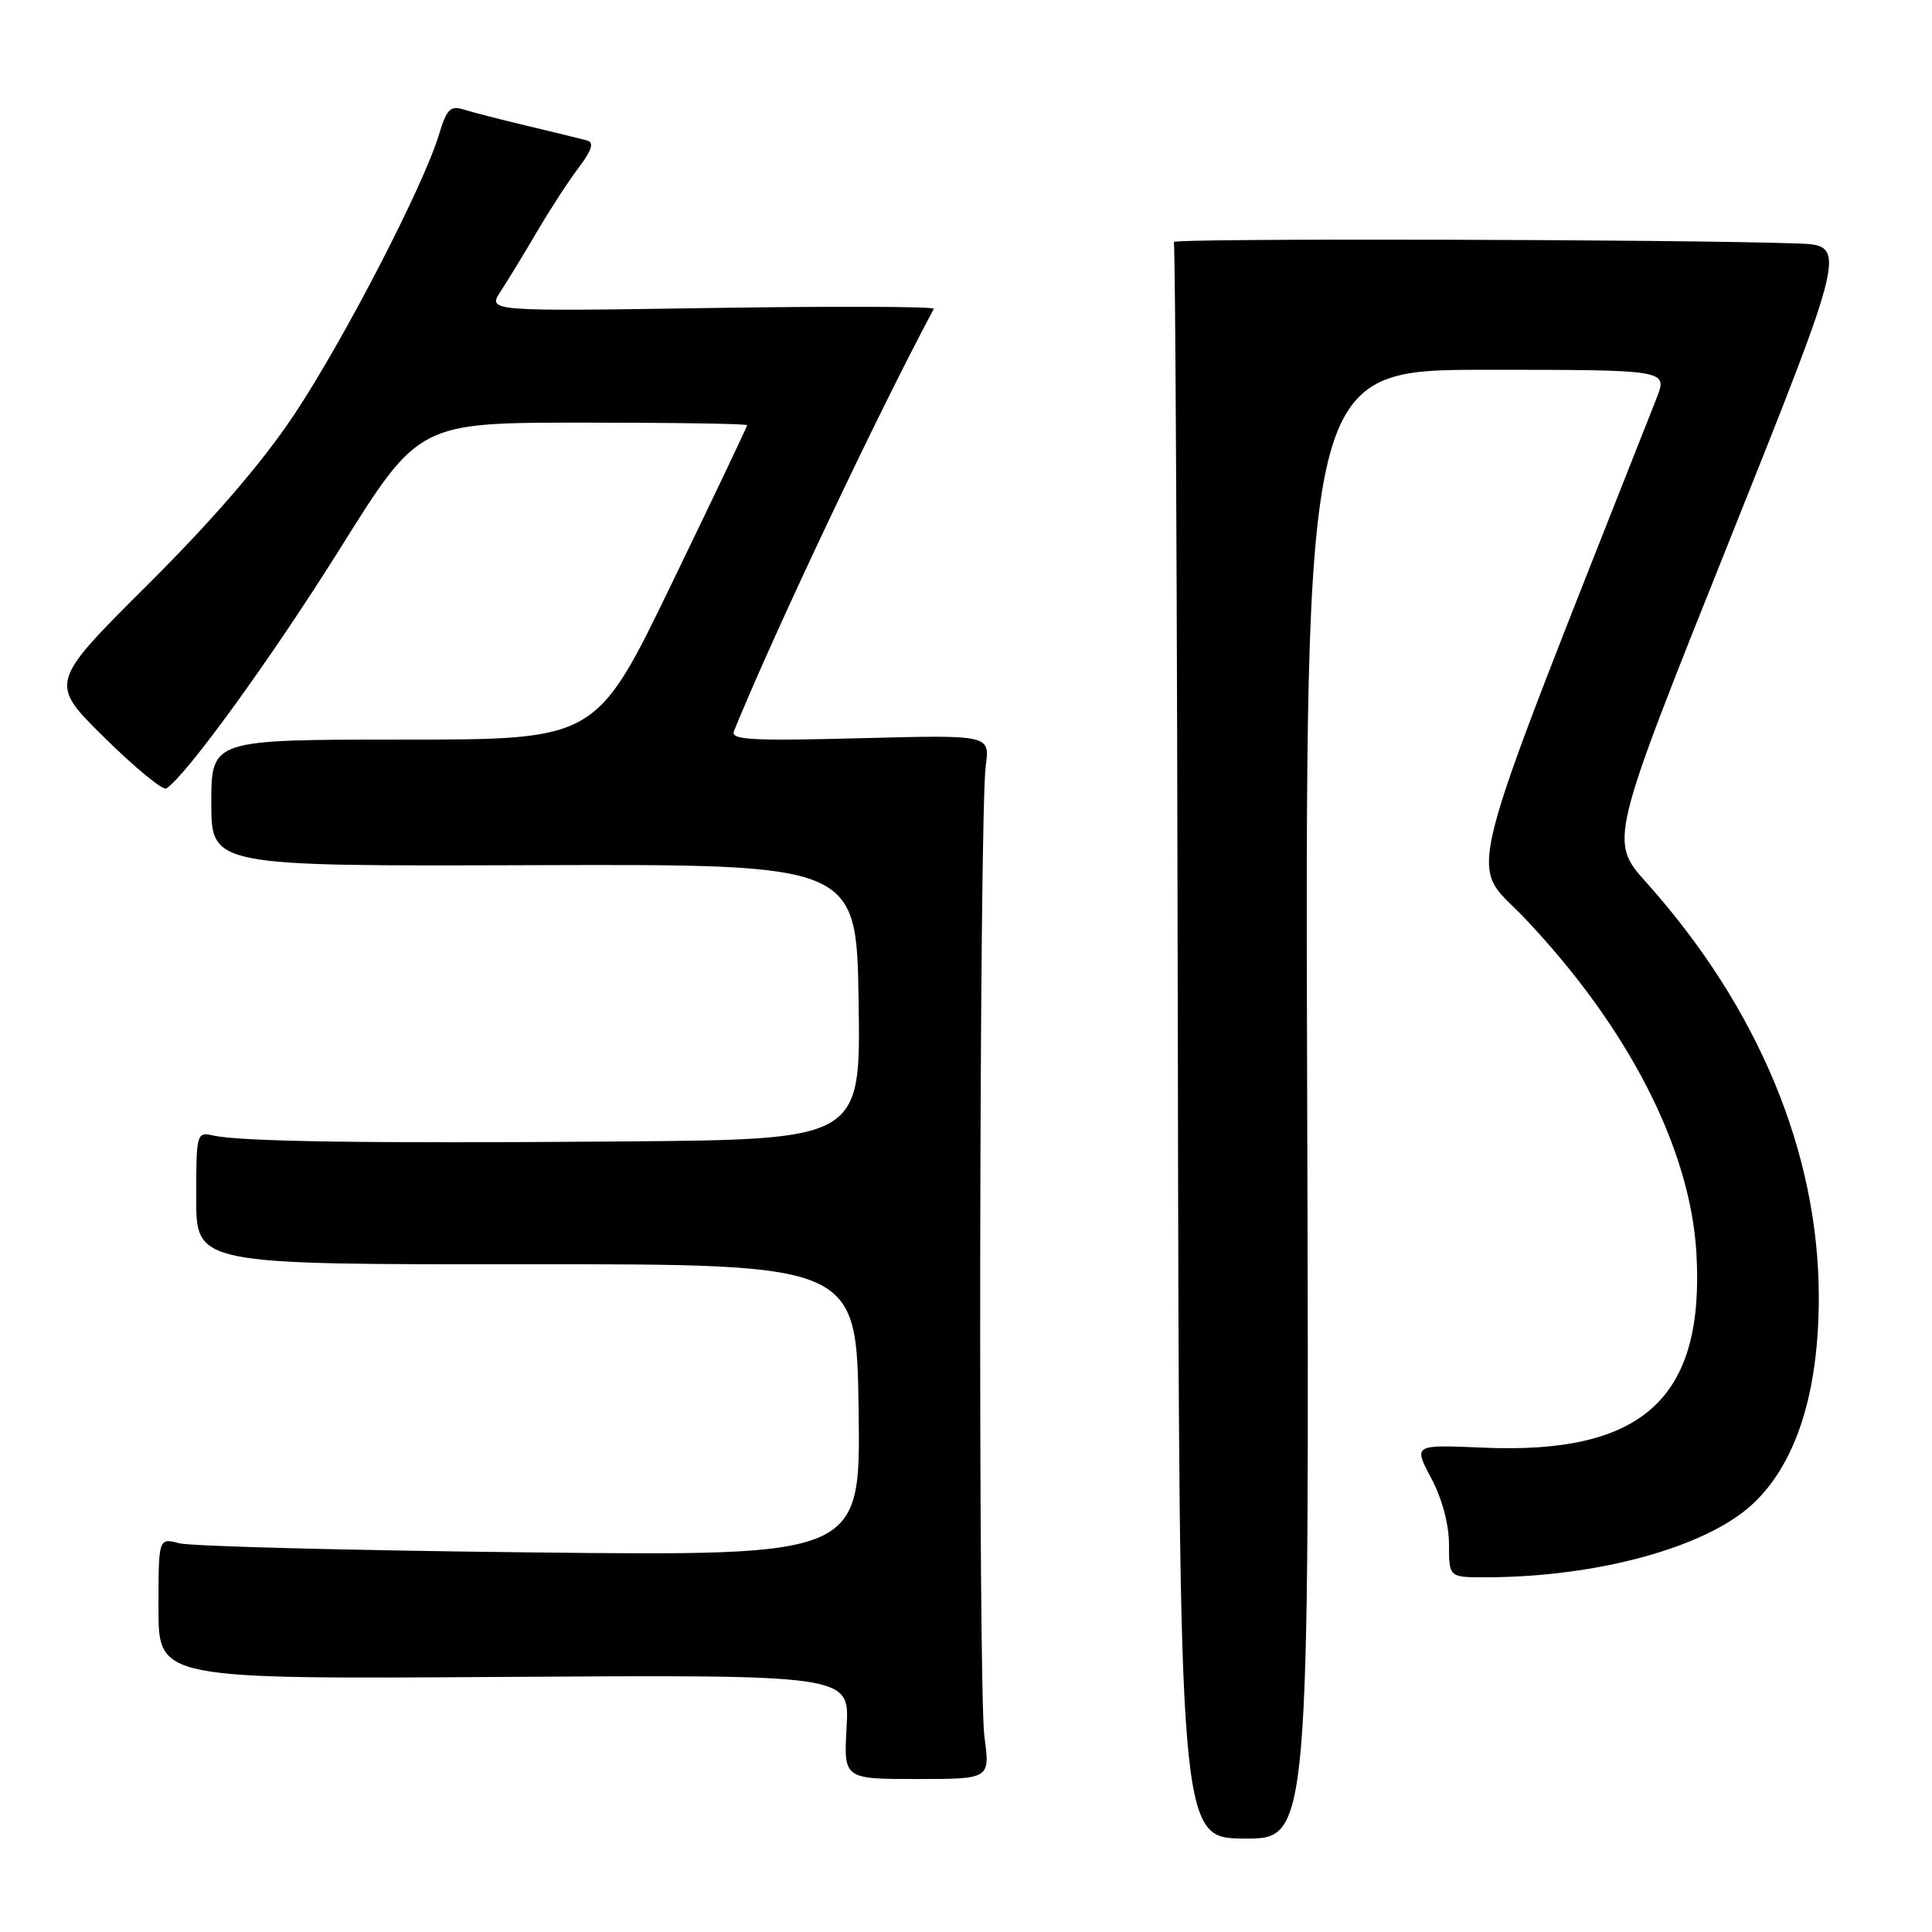 <?xml version="1.0" encoding="UTF-8" standalone="no"?>
<!DOCTYPE svg PUBLIC "-//W3C//DTD SVG 1.1//EN" "http://www.w3.org/Graphics/SVG/1.1/DTD/svg11.dtd" >
<svg xmlns="http://www.w3.org/2000/svg" xmlns:xlink="http://www.w3.org/1999/xlink" version="1.1" viewBox="0 0 256 256">
 <g >
 <path fill="currentColor"
d=" M 173.21 146.34 C 172.92 49.00 172.92 49.00 196.95 49.00 C 220.98 49.00 220.98 49.00 219.51 52.75 C 193.05 119.84 194.58 113.83 201.98 121.61 C 215.72 136.08 223.96 152.12 224.78 166.00 C 225.91 185.27 217.72 192.75 196.50 191.82 C 187.28 191.42 187.28 191.42 189.64 195.86 C 191.08 198.56 192.00 202.00 192.00 204.65 C 192.00 209.00 192.00 209.00 196.78 209.00 C 211.70 209.00 226.23 204.99 232.34 199.20 C 238.04 193.79 241.00 184.47 241.00 171.91 C 241.00 152.81 233.00 133.54 218.18 116.97 C 213.23 111.44 213.23 111.44 229.02 71.97 C 244.80 32.50 244.80 32.50 238.15 32.26 C 222.48 31.71 155.22 31.55 155.54 32.07 C 155.74 32.39 155.98 80.10 156.07 138.10 C 156.25 243.57 156.25 243.57 164.87 243.62 C 173.50 243.67 173.50 243.67 173.21 146.34 Z  M 130.44 230.11 C 129.59 223.82 129.75 107.78 130.62 101.43 C 131.17 97.37 131.17 97.37 113.93 97.82 C 99.52 98.19 96.78 98.04 97.25 96.88 C 102.53 83.89 116.53 54.33 123.74 40.92 C 123.91 40.61 110.67 40.56 94.32 40.81 C 64.59 41.27 64.59 41.27 66.35 38.59 C 67.31 37.12 69.47 33.57 71.15 30.71 C 72.83 27.84 75.30 24.03 76.66 22.24 C 78.42 19.91 78.74 18.88 77.81 18.62 C 77.09 18.42 73.58 17.56 70.00 16.71 C 66.42 15.86 62.57 14.87 61.43 14.51 C 59.68 13.96 59.18 14.47 58.18 17.79 C 56.14 24.60 45.53 45.12 38.94 55.00 C 34.74 61.30 28.21 68.88 19.55 77.50 C 6.50 90.50 6.50 90.50 13.85 97.75 C 17.89 101.73 21.58 104.76 22.03 104.48 C 24.61 102.88 36.04 87.11 45.09 72.64 C 55.50 56.00 55.50 56.00 77.25 56.00 C 89.21 56.00 99.00 56.15 99.00 56.34 C 99.00 56.53 94.50 65.98 89.00 77.34 C 79.01 98.00 79.01 98.00 53.50 98.00 C 28.00 98.00 28.00 98.00 28.00 106.39 C 28.00 114.78 28.00 114.78 70.75 114.64 C 113.50 114.50 113.50 114.50 113.77 132.75 C 114.05 151.00 114.05 151.00 82.27 151.25 C 48.45 151.52 31.90 151.27 28.25 150.46 C 26.05 149.97 26.00 150.15 26.00 158.76 C 26.00 167.55 26.00 167.55 69.75 167.52 C 113.50 167.50 113.50 167.50 113.77 186.84 C 114.04 206.18 114.04 206.18 70.27 205.70 C 46.20 205.44 25.26 204.89 23.75 204.49 C 21.00 203.77 21.00 203.77 21.00 213.13 C 21.00 222.50 21.00 222.50 66.78 222.20 C 112.57 221.91 112.57 221.91 112.18 228.82 C 111.79 235.73 111.79 235.73 121.49 235.73 C 131.20 235.73 131.20 235.73 130.44 230.11 Z "/>
</g>
</svg>